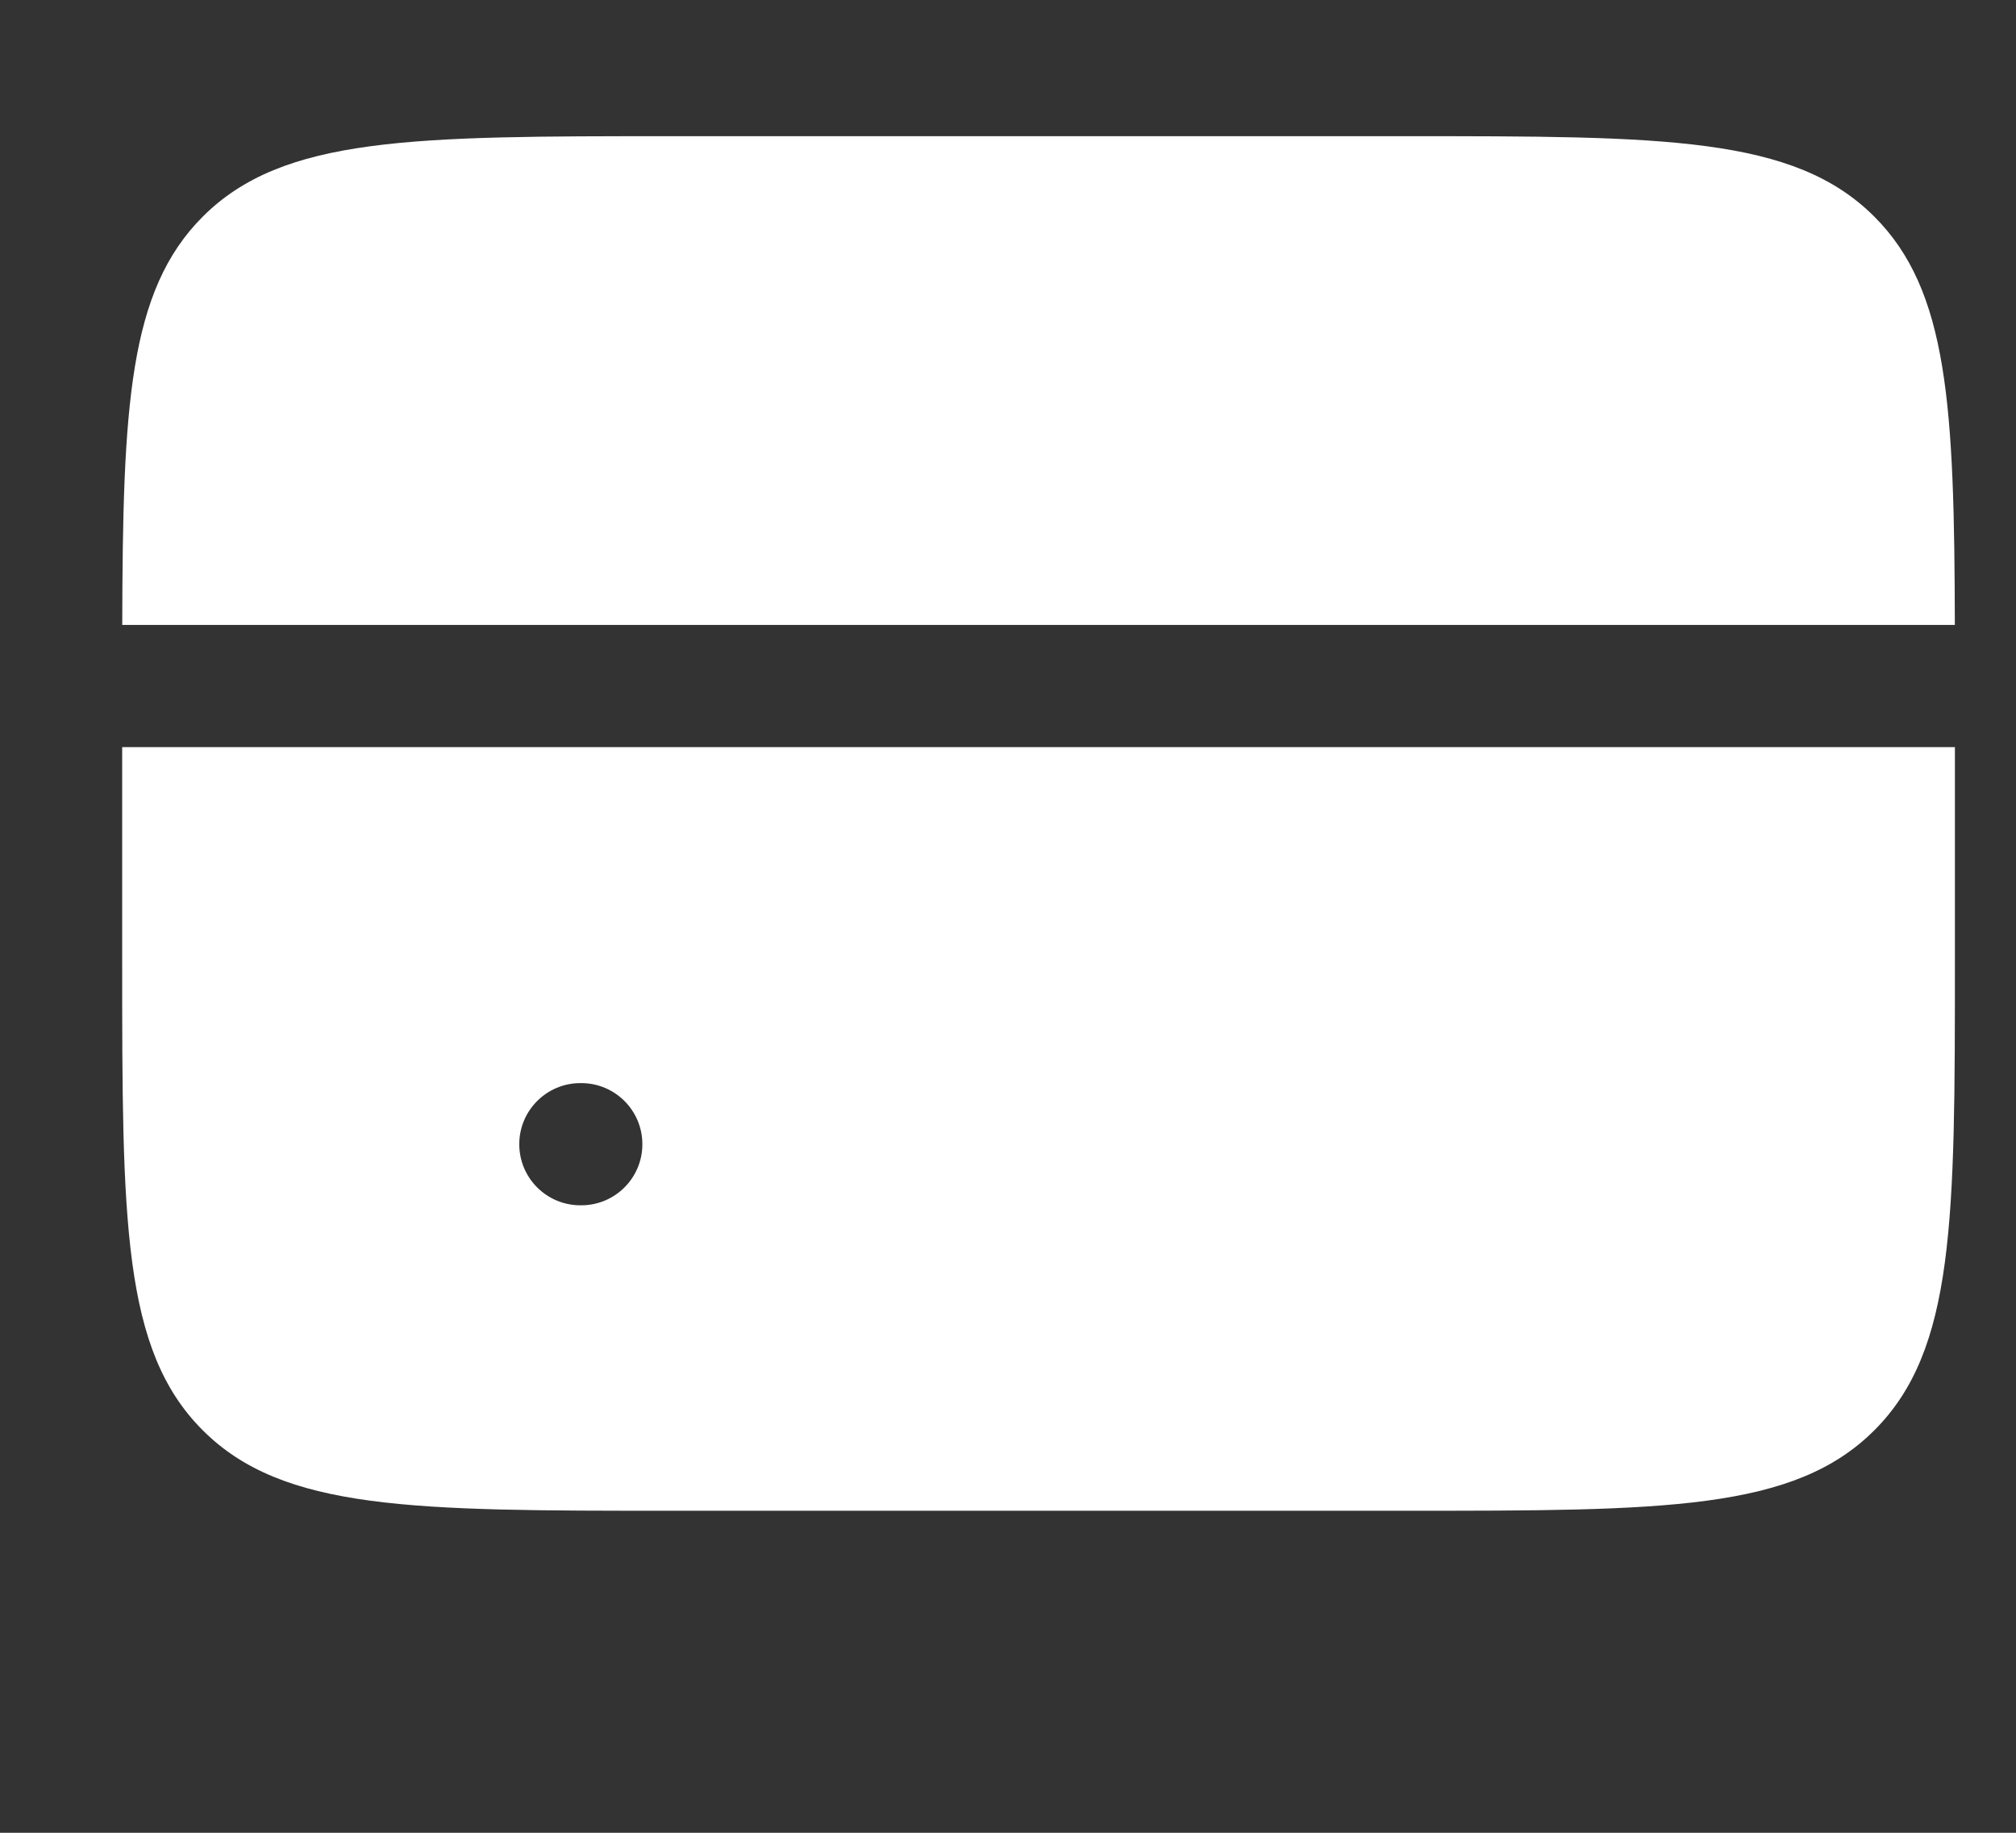 <svg width="33" height="30" viewBox="0 0 33 30" fill="none" xmlns="http://www.w3.org/2000/svg">
<rect x="0" y="0" width="33" height="30" fill="#333333" stroke="none"/>
<path fill-rule="evenodd" clip-rule="evenodd" d="M2.001 10.229H31.999C31.991 6.645 31.892 4.758 30.682 3.547C29.364 2.229 27.243 2.229 23 2.229H11C6.757 2.229 4.636 2.229 3.318 3.547C2.108 4.758 2.009 6.645 2.001 10.229ZM32 12.229H2V15.729C2 19.972 2 22.093 3.318 23.411C4.636 24.729 6.757 24.729 11 24.729H23C27.243 24.729 29.364 24.729 30.682 23.411C32 22.093 32 19.972 32 15.729V12.229ZM9.5 17.729C8.948 17.729 8.5 18.177 8.5 18.729C8.5 19.282 8.948 19.729 9.5 19.729H9.515C10.067 19.729 10.515 19.282 10.515 18.729C10.515 18.177 10.067 17.729 9.515 17.729H9.5Z" fill="white"/>
</svg>
